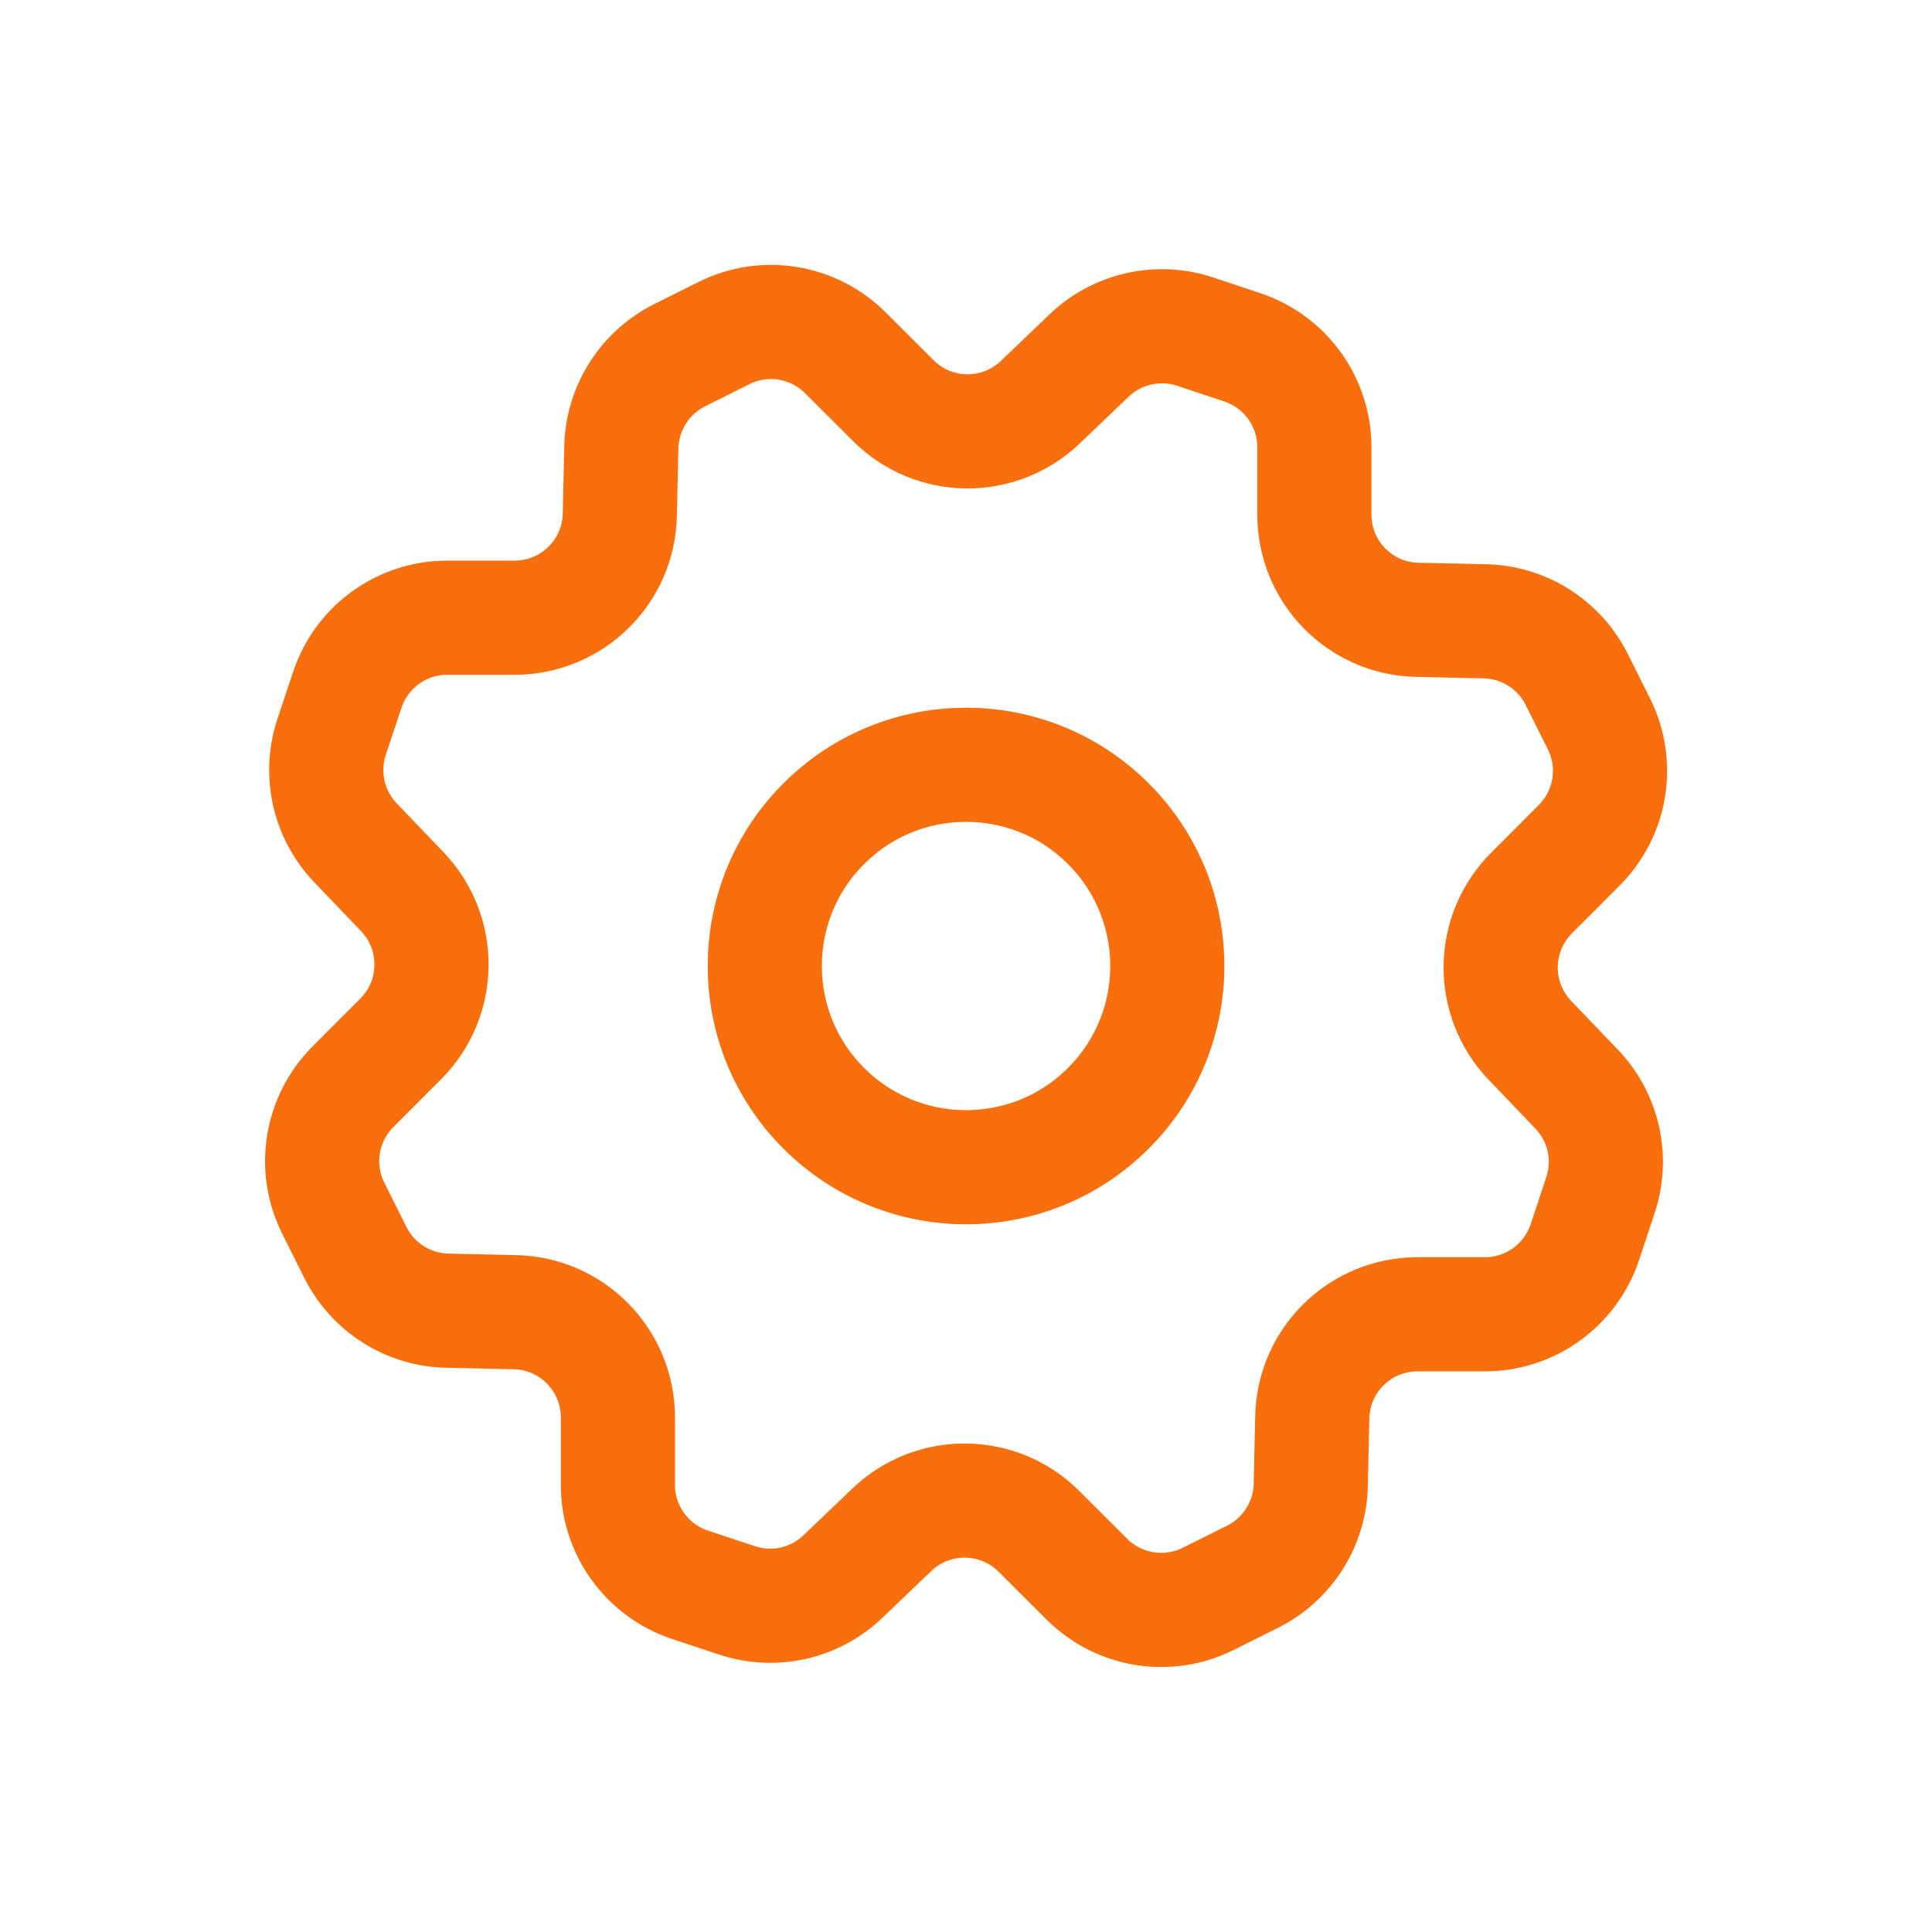 <svg width="22" height="22" viewBox="0 0 22 22" fill="none" xmlns="http://www.w3.org/2000/svg">
<path d="M12.621 9.38C13.516 10.274 13.516 11.726 12.621 12.62C11.726 13.515 10.275 13.515 9.38 12.62C8.485 11.726 8.485 10.274 9.38 9.38C10.275 8.485 11.726 8.485 12.621 9.38Z" stroke="#F96F0D" stroke-width="1.3" stroke-linecap="round" stroke-linejoin="round"/>
<path d="M13.612 3.777L14.146 3.955C14.636 4.118 14.967 4.576 14.967 5.092V5.859C14.967 6.512 15.487 7.045 16.14 7.058L16.908 7.075C17.353 7.084 17.756 7.34 17.955 7.738L18.207 8.242C18.438 8.704 18.347 9.261 17.982 9.626L17.44 10.169C16.979 10.63 16.97 11.375 17.421 11.846L17.953 12.402C18.261 12.723 18.366 13.188 18.224 13.611L18.047 14.145C17.883 14.635 17.425 14.966 16.909 14.966H16.142C15.489 14.966 14.957 15.486 14.943 16.139L14.926 16.907C14.917 17.352 14.661 17.755 14.264 17.954L13.759 18.206C13.297 18.437 12.74 18.346 12.375 17.981L11.832 17.439C11.371 16.978 10.626 16.969 10.155 17.42L9.599 17.952C9.278 18.26 8.813 18.364 8.39 18.223L7.856 18.046C7.366 17.882 7.036 17.424 7.036 16.908V16.141C7.036 15.488 6.515 14.955 5.862 14.942L5.094 14.925C4.649 14.916 4.246 14.66 4.047 14.262L3.795 13.758C3.564 13.296 3.655 12.739 4.02 12.374L4.562 11.831C5.023 11.37 5.032 10.625 4.581 10.154L4.049 9.598C3.74 9.276 3.636 8.81 3.777 8.388L3.955 7.854C4.118 7.365 4.576 7.034 5.092 7.034H5.859C6.512 7.034 7.045 6.513 7.058 5.86L7.075 5.092C7.086 4.648 7.341 4.244 7.739 4.045L8.243 3.793C8.705 3.562 9.262 3.653 9.627 4.018L10.17 4.56C10.631 5.022 11.376 5.03 11.847 4.579L12.403 4.047C12.724 3.74 13.19 3.636 13.612 3.777Z" stroke="#F96F0D" stroke-width="1.3" stroke-linecap="round" stroke-linejoin="round"/>
</svg>
